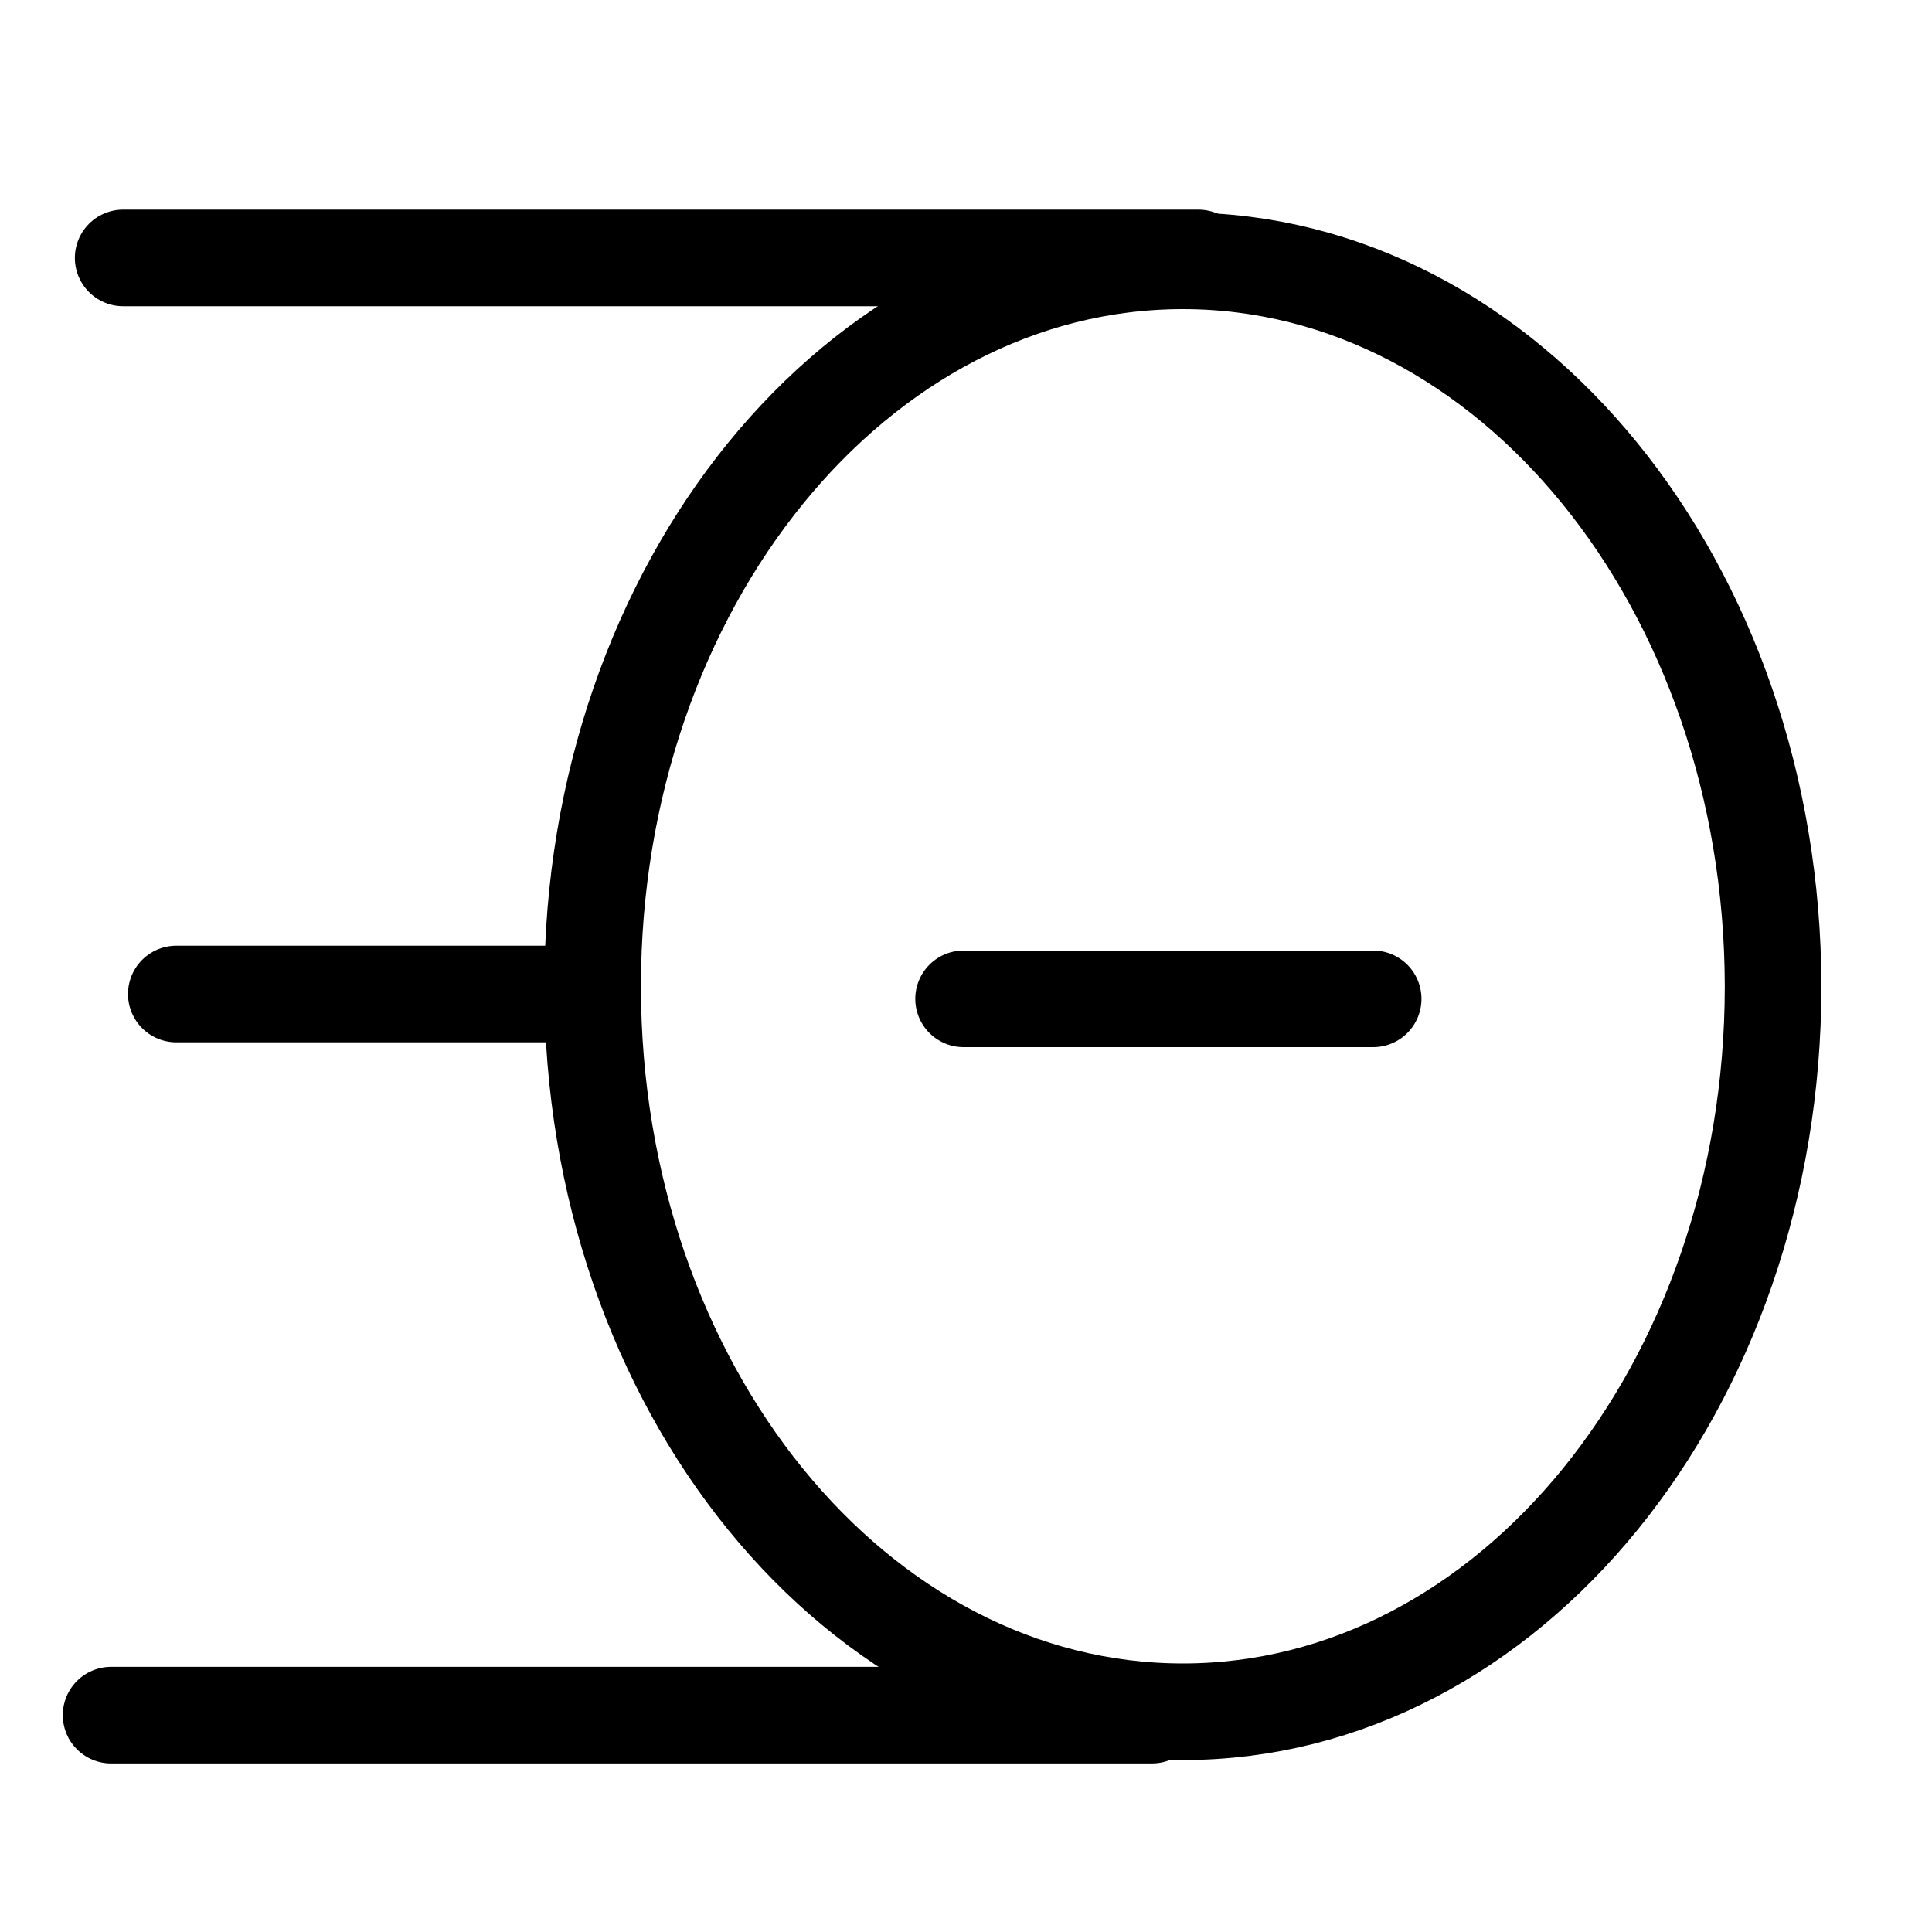 <?xml version="1.0" encoding="UTF-8"?>
<svg xmlns:foaf="http://xmlns.com/foaf/0.1/" xmlns:svg="http://www.w3.org/2000/svg"
     xmlns:dc="http://purl.org/dc/elements/1.1/"
     xmlns:crm="http://www.cidoc-crm.org/cidoc-crm/"
     xmlns="http://www.w3.org/2000/svg"
     xmlns:sodipodi="http://sodipodi.sourceforge.net/DTD/sodipodi-0.dtd"
     xmlns:cc="http://creativecommons.org/ns#"
     xmlns:inkscape="http://www.inkscape.org/namespaces/inkscape"
     xmlns:nmo="http://nomisma.org/ontology#"
     xmlns:rdf="http://www.w3.org/1999/02/22-rdf-syntax-ns#"
     width="400"
     height="400"
     xml:space="preserve"
     viewBox="0 0 400 400">
  <title property="dc:title">Monogram 1276</title><desc proprety="dc:description">Monogram 1276 published by Nomisma.org. See matching URIs and bibliographic references for further information about the usage of this symbol on coinage.</desc>
    <desc xmlns:xlink="http://www.w3.org/1999/xlink" property="dc:creator">Corpus Nummorum https://www.corpus-nummorum.eu</desc>
    <desc xmlns:xlink="http://www.w3.org/1999/xlink">lettercomb: ΘΕ</desc>    
    <style xmlns:xlink="http://www.w3.org/1999/xlink" type="text/css">.st0{fill:none;stroke:#000000;stroke-width:20;stroke-linecap:round;stroke-linejoin:round;}</style>
<line xmlns:xlink="http://www.w3.org/1999/xlink" class="st0" x1="238.5" y1="355.1"
         x2="23"
         y2="355.1"/>
<line xmlns:xlink="http://www.w3.org/1999/xlink" class="st0" x1="121.3" y1="205.8"
         x2="36.5"
         y2="205.8"/>
<line xmlns:xlink="http://www.w3.org/1999/xlink" class="st0" x1="248.1" y1="53.4"
         x2="25.5"
         y2="53.4"/>
<line xmlns:xlink="http://www.w3.org/1999/xlink" class="st0" x1="284.3" y1="206.8"
         x2="199.5"
         y2="206.8"/>
<path xmlns:xlink="http://www.w3.org/1999/xlink" class="st0"
         d="M122.7,204.2c0,82.9,54.7,150.2,122.2,150.2c67.5,0,122.2-67.3,122.2-150.2C367,121.3,312.3,54,244.9,54  C177.4,54,122.7,121.3,122.7,204.2z"/>
</svg>